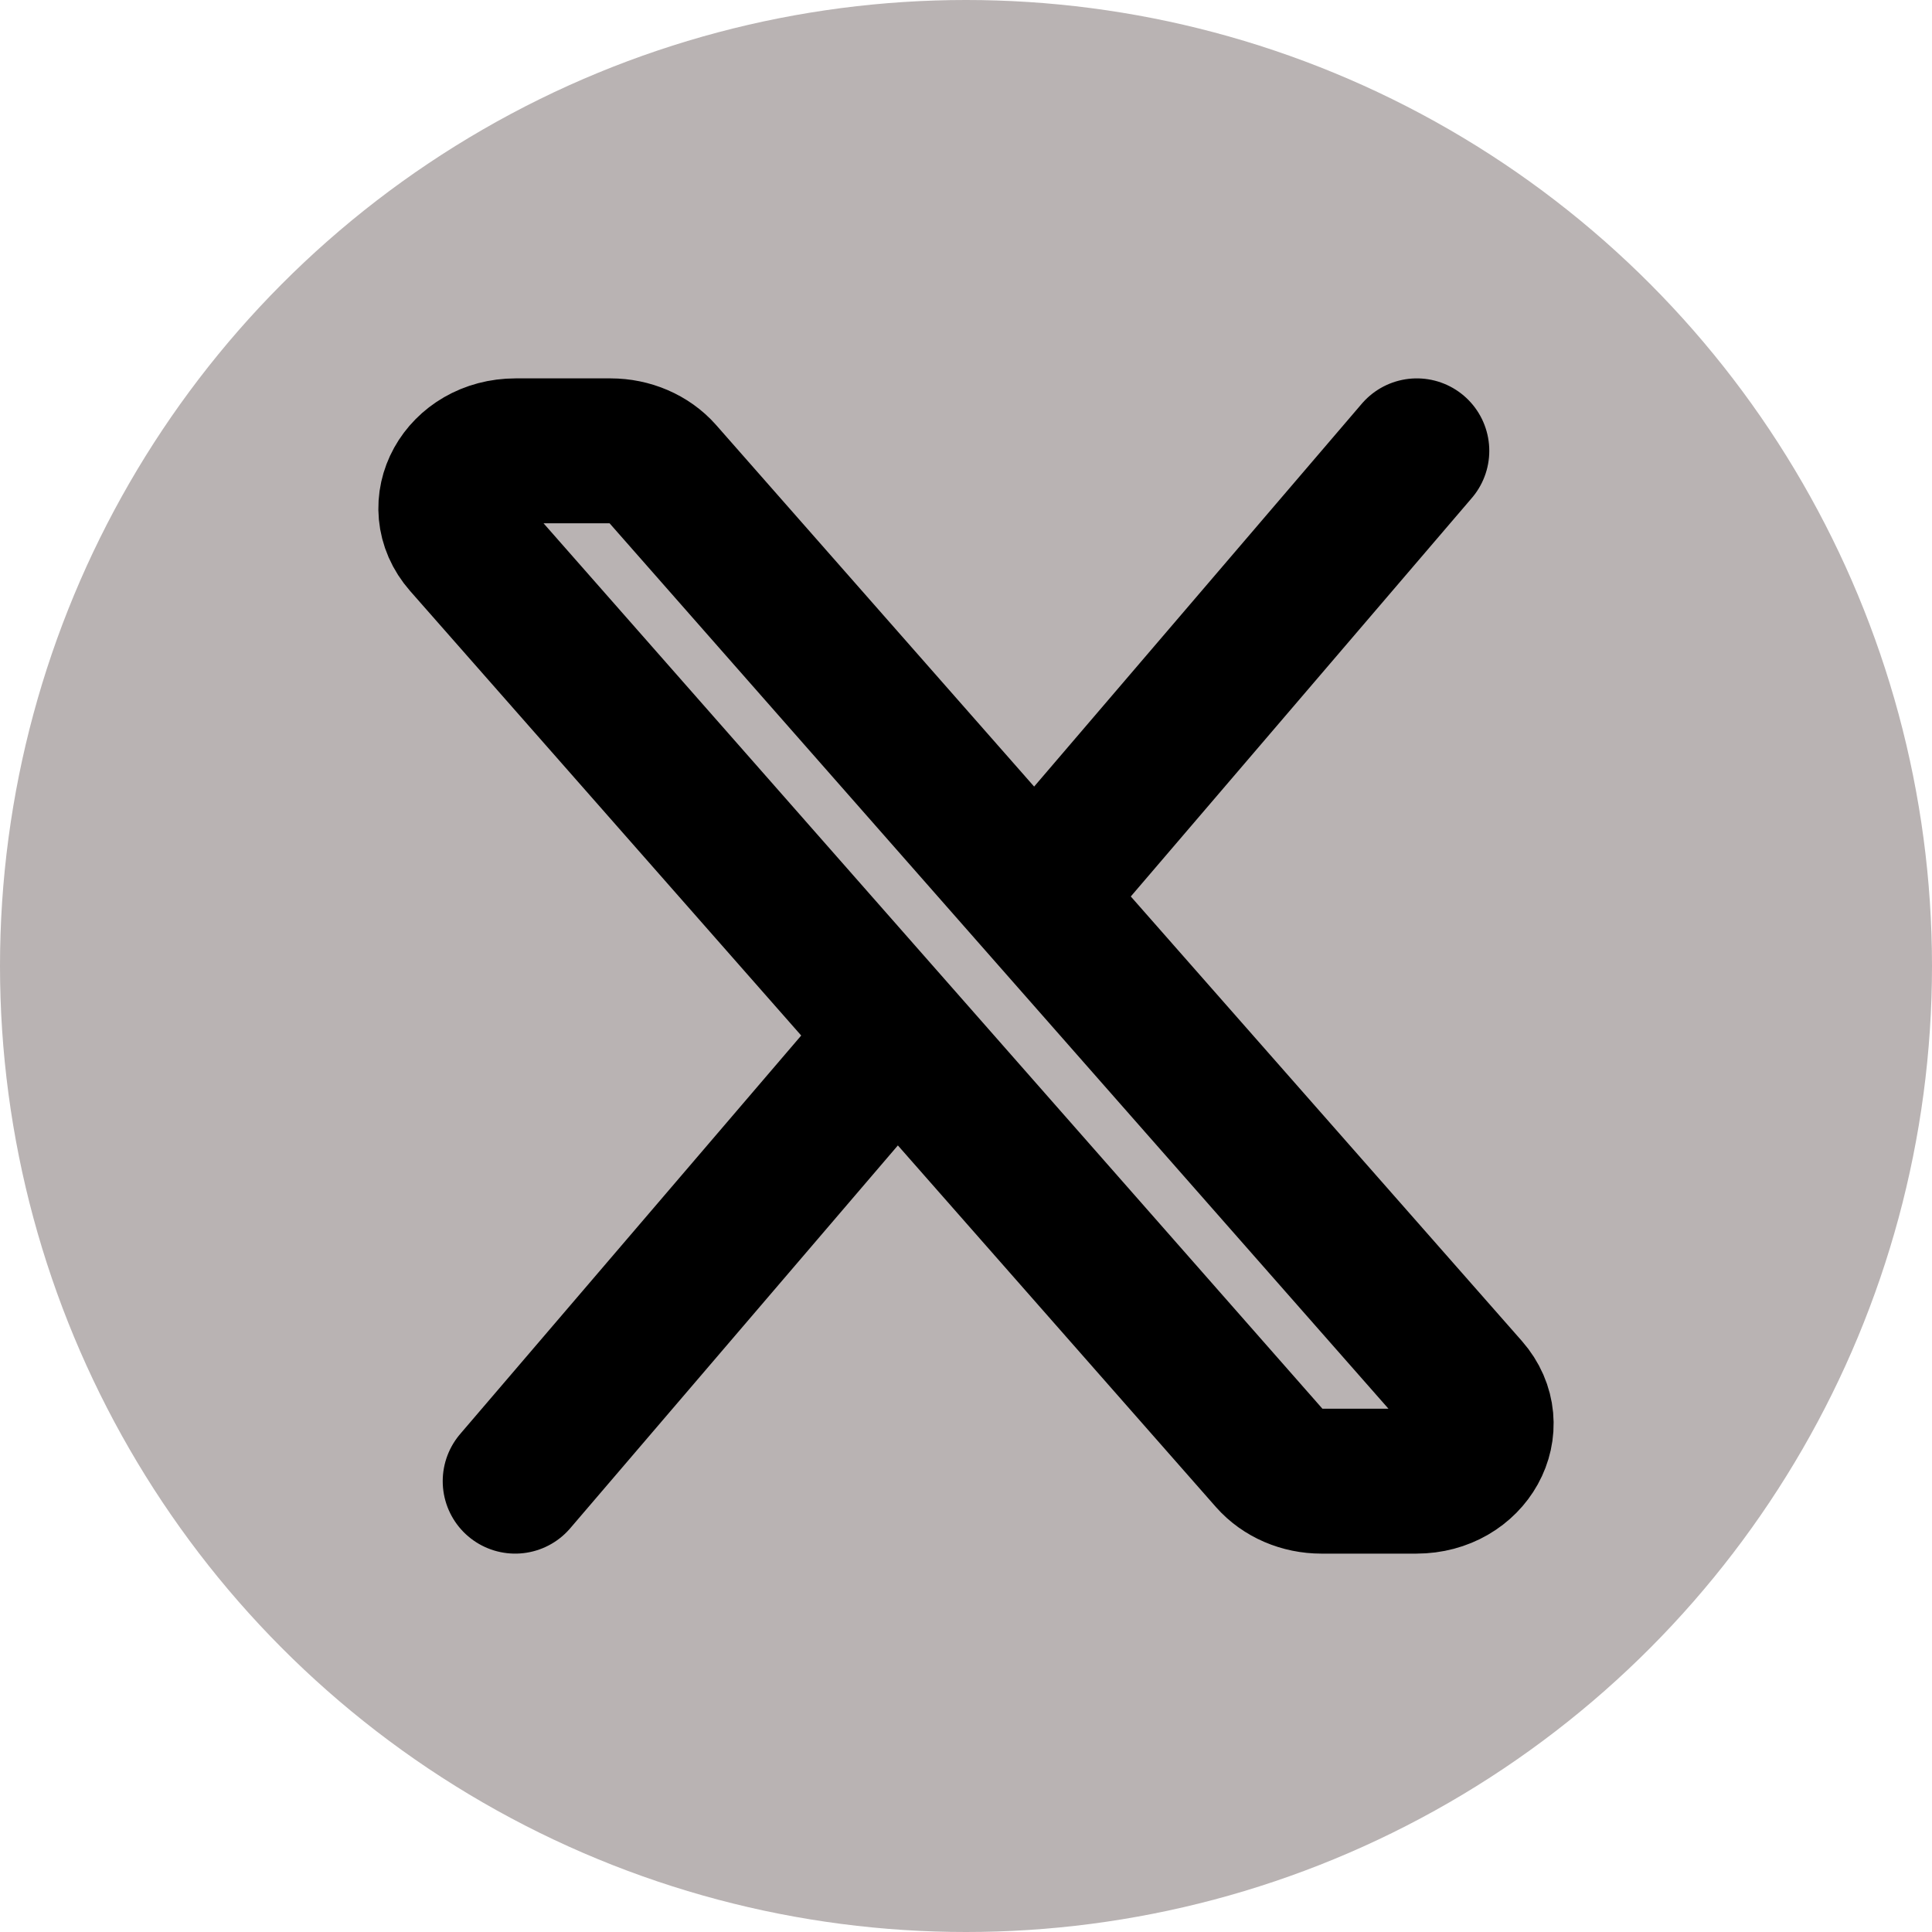 <svg width="20" height="20" viewBox="0 0 20 20" fill="none" xmlns="http://www.w3.org/2000/svg">
<circle cx="10" cy="10" r="10" fill="#B9B3B3"></circle>
<path d="M14.667 4.667L10.713 9.287M10.713 9.287L15.191 14.377C15.533 14.767 15.219 15.333 14.662 15.333H13.679C13.472 15.333 13.277 15.249 13.15 15.105L9.287 10.713M10.713 9.287L6.85 4.895C6.723 4.751 6.527 4.667 6.321 4.667H5.338C4.78 4.667 4.467 5.233 4.809 5.623L9.287 10.713M5.333 15.333L9.287 10.713" stroke="black" stroke-width="1.5" stroke-linecap="round" stroke-linejoin="round"></path>
</svg>
